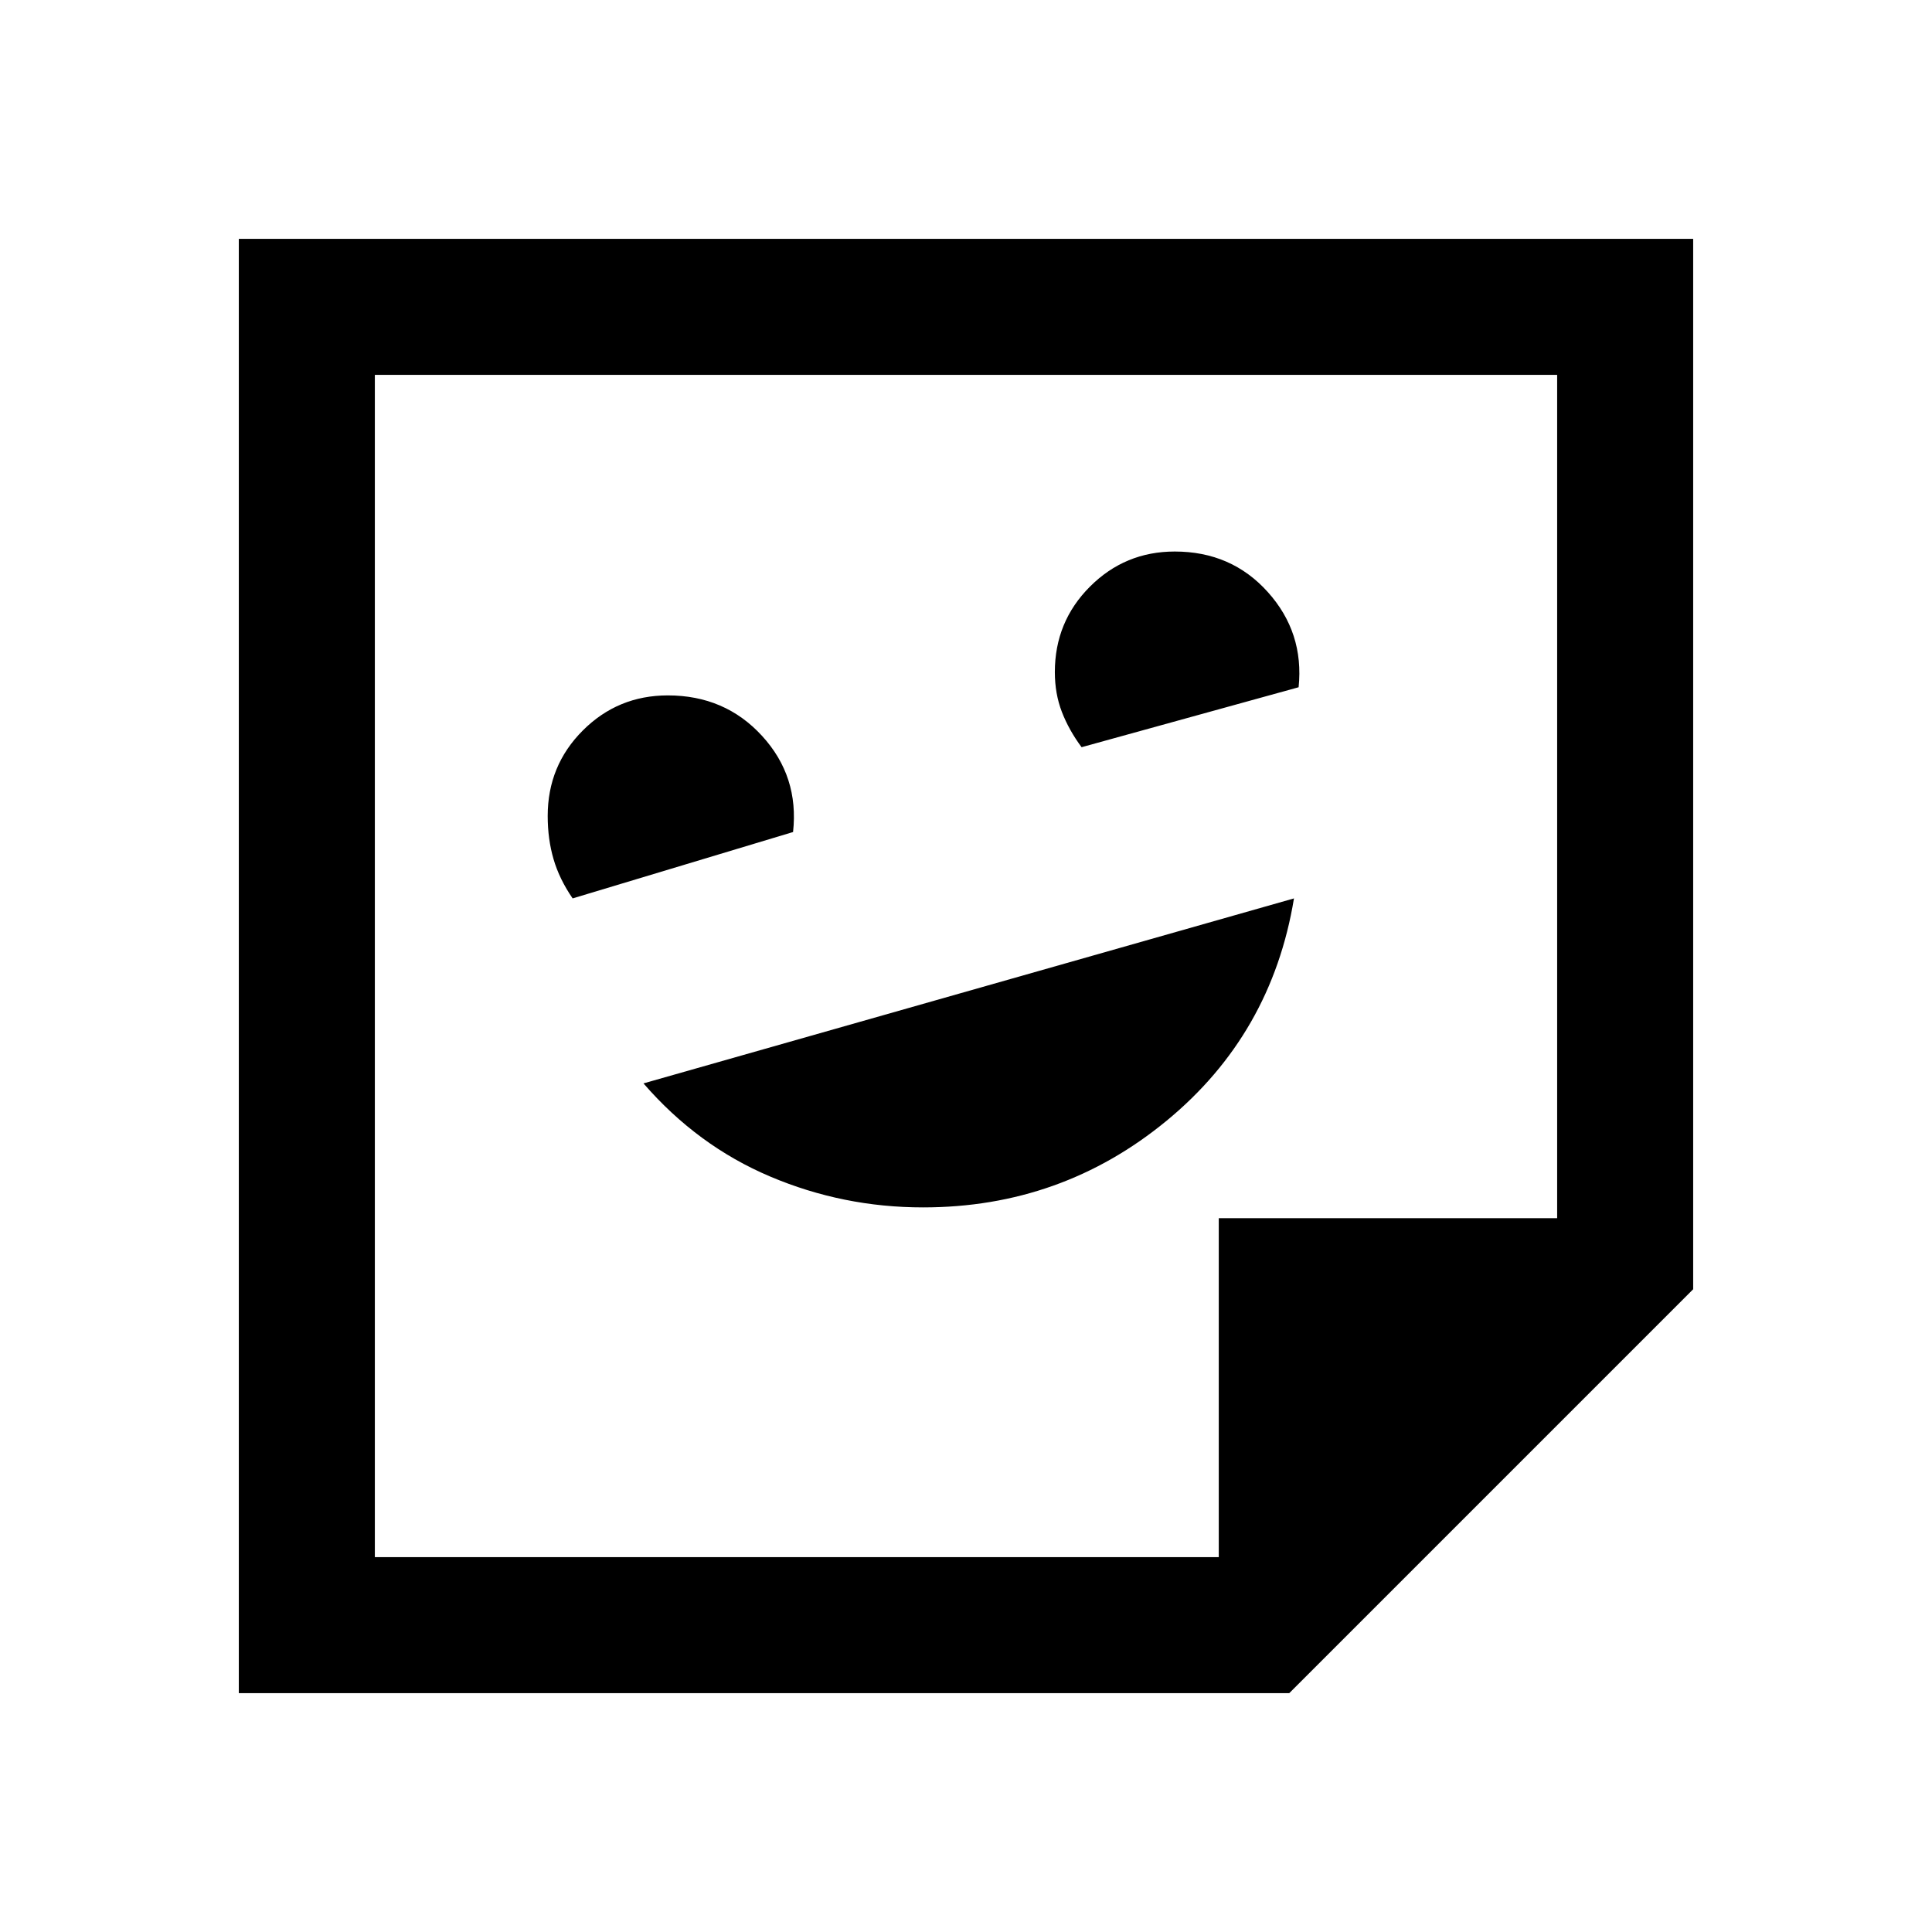 <svg xmlns="http://www.w3.org/2000/svg" height="40" viewBox="0 -960 960 960" width="40"><path d="M458.67-360.05q68.64 0 120.91-42.98 52.27-42.97 63.39-110.56l-323.23 91.92q26.85 31 63.02 46.31 36.16 15.31 75.91 15.31ZM284.54-513.59l109.53-32.98q3.03-27.61-15.39-47.75t-46.84-20.14q-24.82 0-42.25 17.44-17.44 17.44-17.44 42.46 0 11.56 2.91 21.48 2.9 9.93 9.48 19.49Zm252.9-75.13 107.84-29.79q2.77-27.16-15.31-47.3-18.08-20.14-46.25-20.14-24.7 0-42.13 17.44-17.44 17.44-17.44 42.46 0 10.77 3.5 19.82t9.79 17.51Zm103.17 470.05H118.67v-722.66h722.66v521.94L640.61-118.67Zm-35.01-67.59v-168.42h168.14v-419.06H186.26v587.48H605.6Zm.19 0Zm-419.53 0v-587.48 587.48Z"/></svg>
